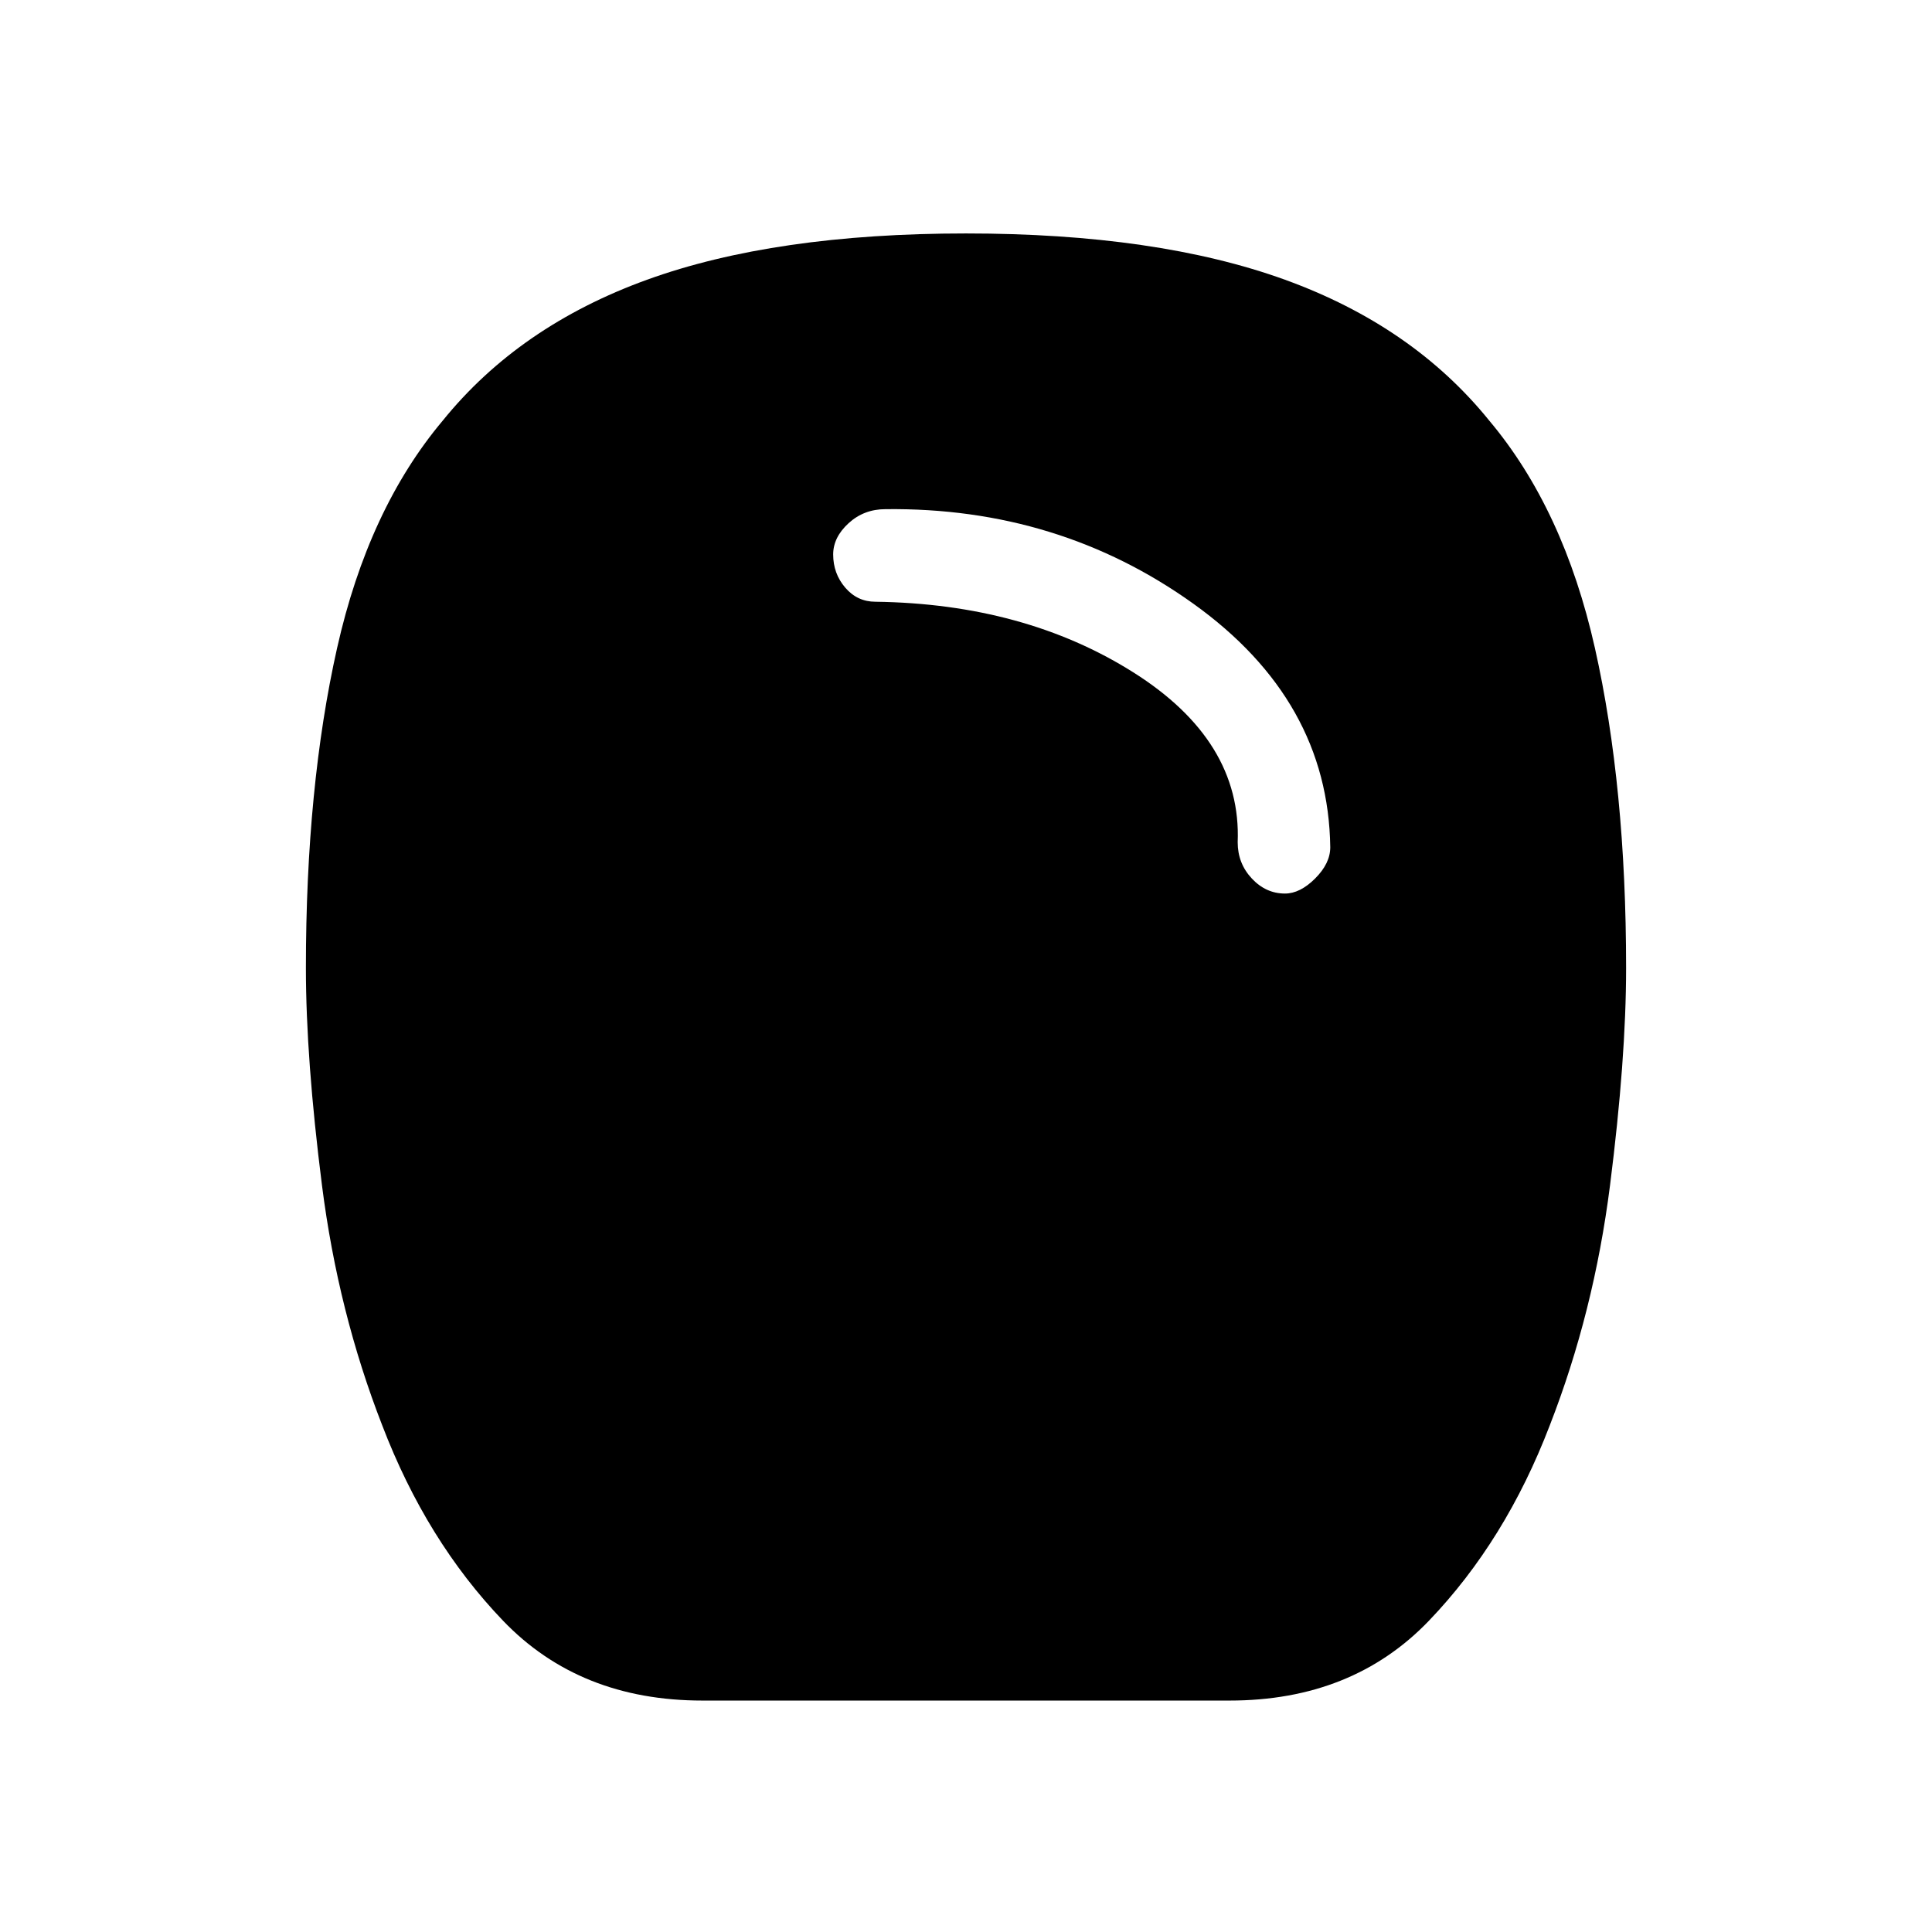 <svg xmlns="http://www.w3.org/2000/svg" height="20" viewBox="0 -960 960 960" width="20"><path d="M349.046-115q-61.046 0-99.114-39.709-38.069-39.709-60-97.022Q168-308 160-370.93t-8-108.13Q152-569 167.5-638T220-751q38-47 101.5-70T480-844q95 0 158.5 23T740-751q37 44 52.5 113T808-479.06q0 45.2-8 108.13-8 62.93-29.932 119.199-21.931 57.313-60 97.022Q672-115 610.954-115H349.046ZM638.5-516q7.5 0 15-7.5T661-539q-1-73-68-121t-153-47q-10.737 0-18.368 7Q414-693 414-684.5q0 9.5 6 16.5t15 7q74 1 128 35t52 84.506q0 10.494 7 17.994t16.5 7.5Z"/></svg>
